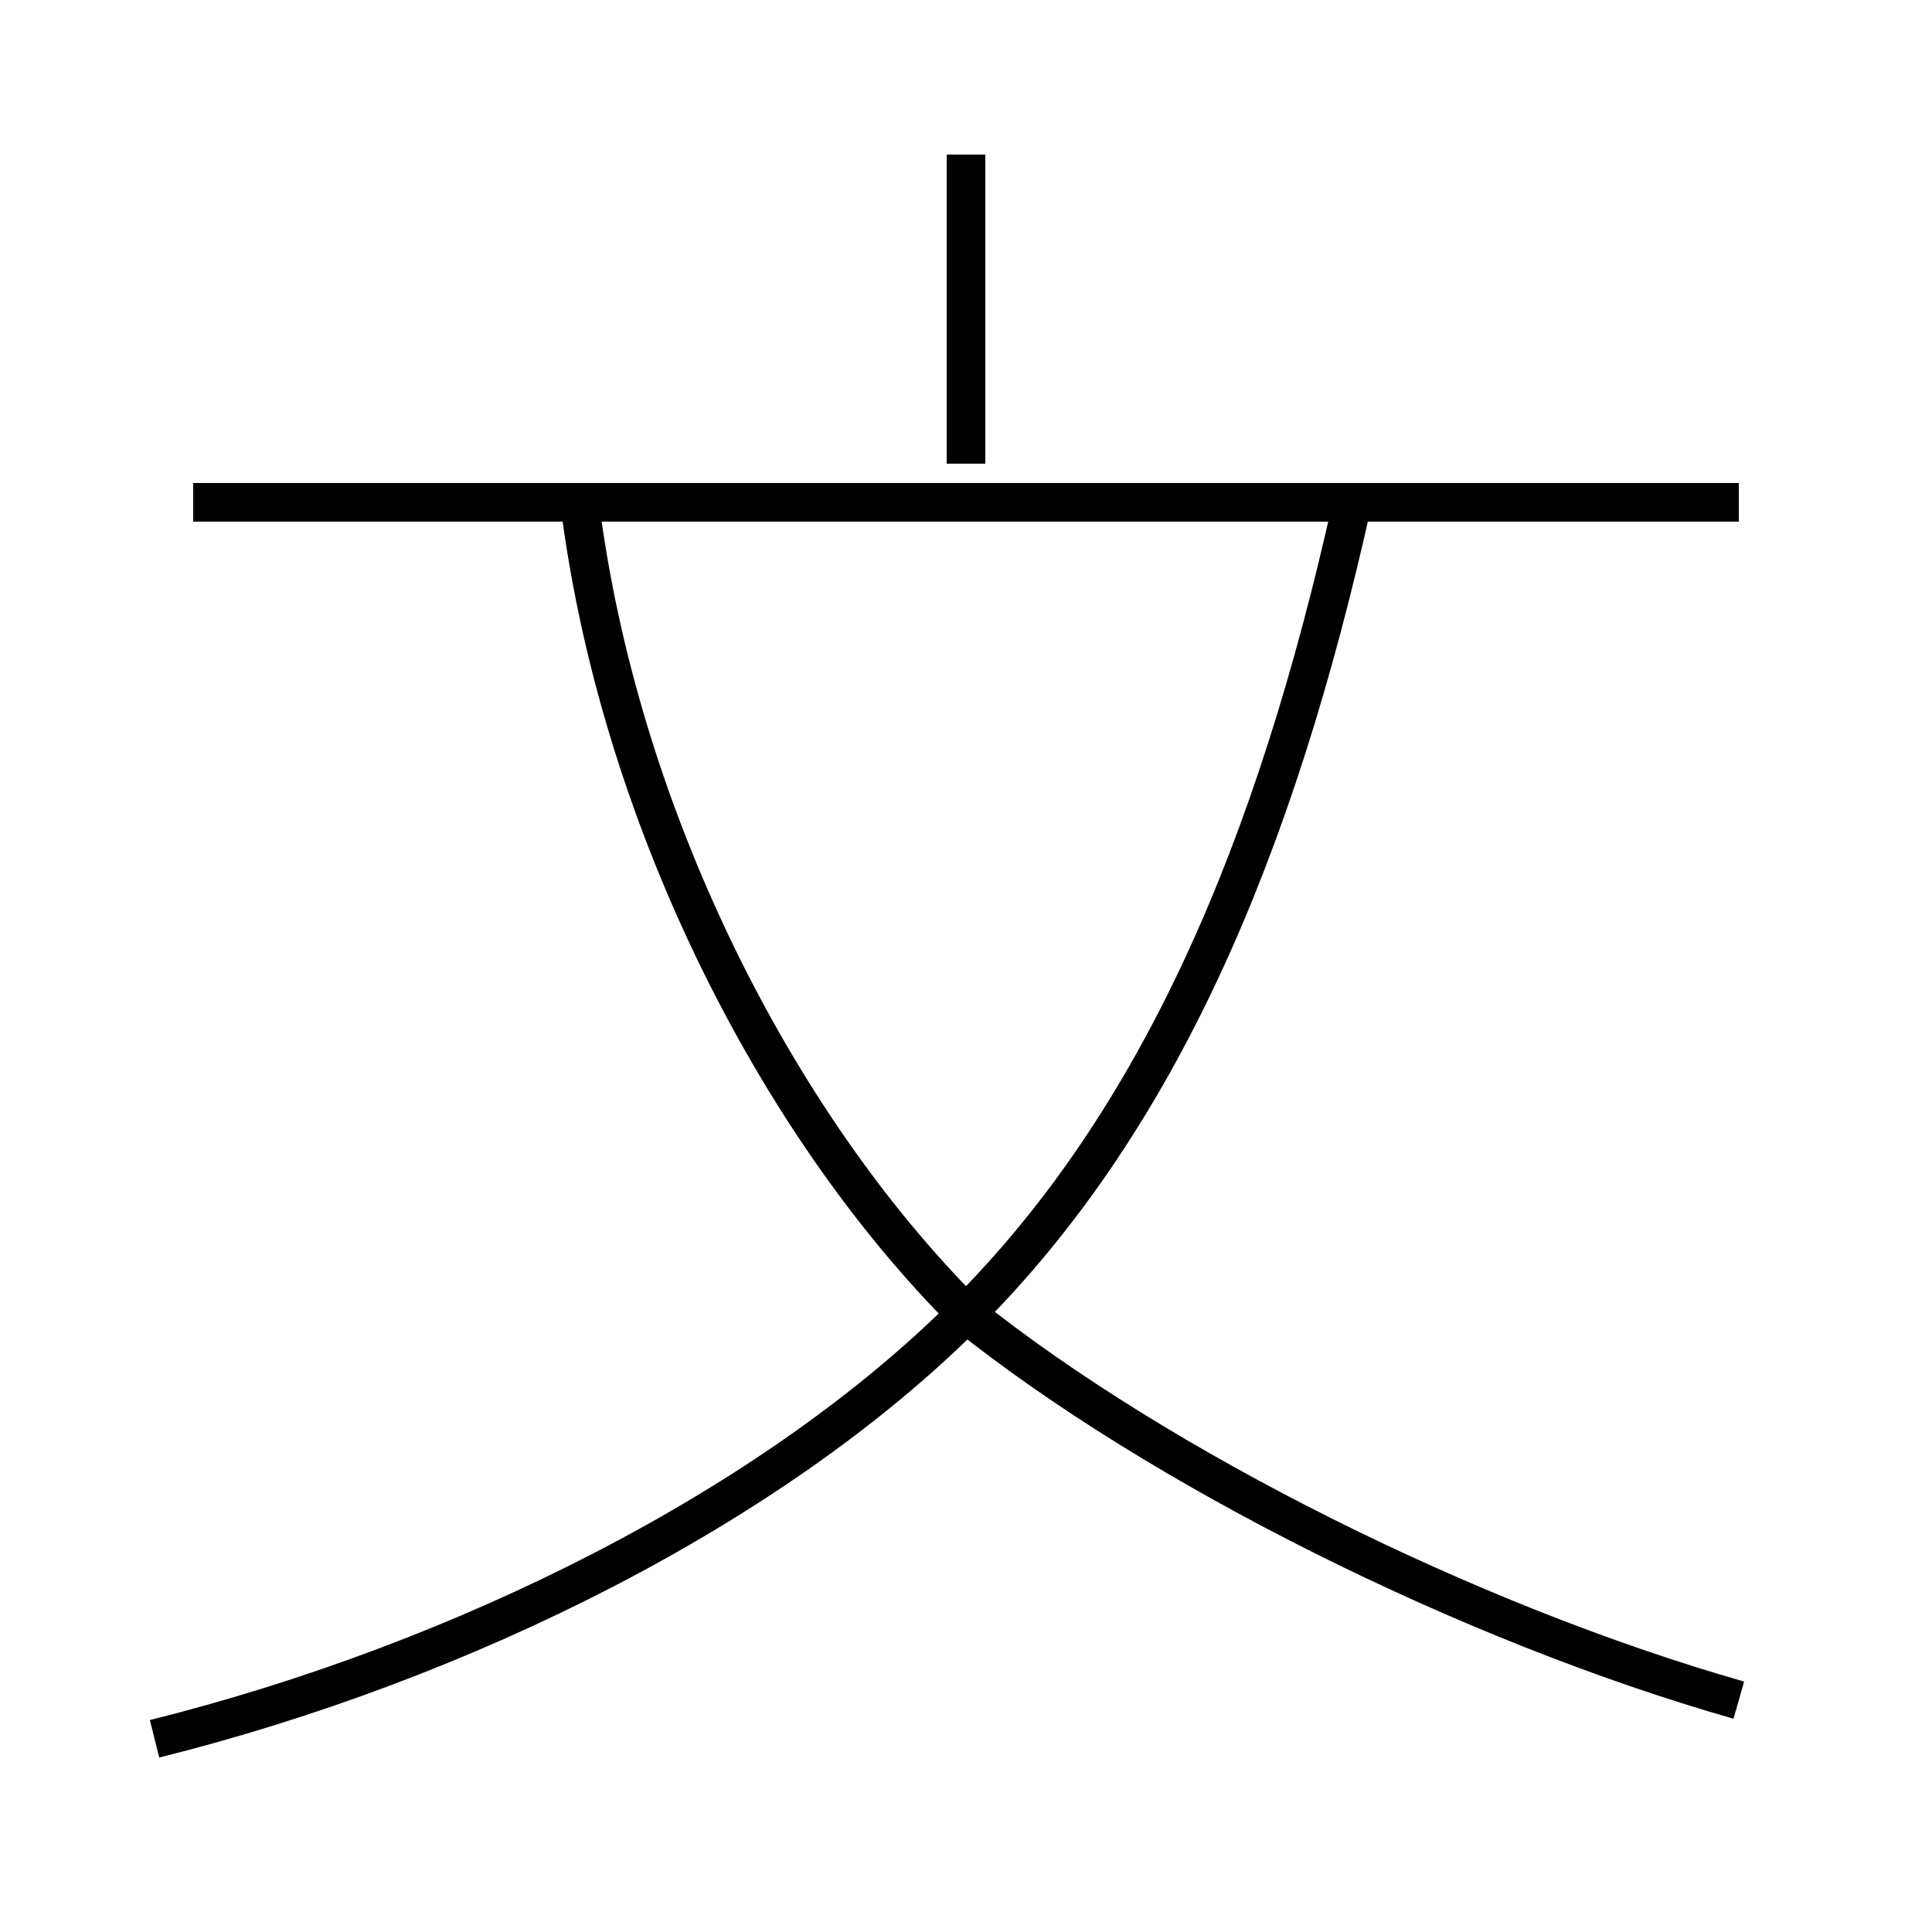 <?xml version='1.0' encoding='utf8'?>
<svg viewBox="0.0 -6.0 50.0 50.0" version="1.1" xmlns="http://www.w3.org/2000/svg">
<rect x="0.0" y="-6.0" width="50.0" height="50.0" fill="#808080" stroke="none"/>
<rect x="-1000" y="-1000" width="2000" height="2000" stroke="white" fill="white"/>
<g style="fill:white;stroke:#000000;  stroke-width:1">
<path d="M 45 0 C 38 -2 30 -6 25 -10 C 20 -15 16 -23 15 -31 M 4 1 C 12 -1 20 -5 25 -10 C 30 -15 33 -22 35 -31 M 45 -31 L 5 -31 M 25 -32 L 25 -40" transform="translate(0.0 38.0)" />
</g>
</svg>
